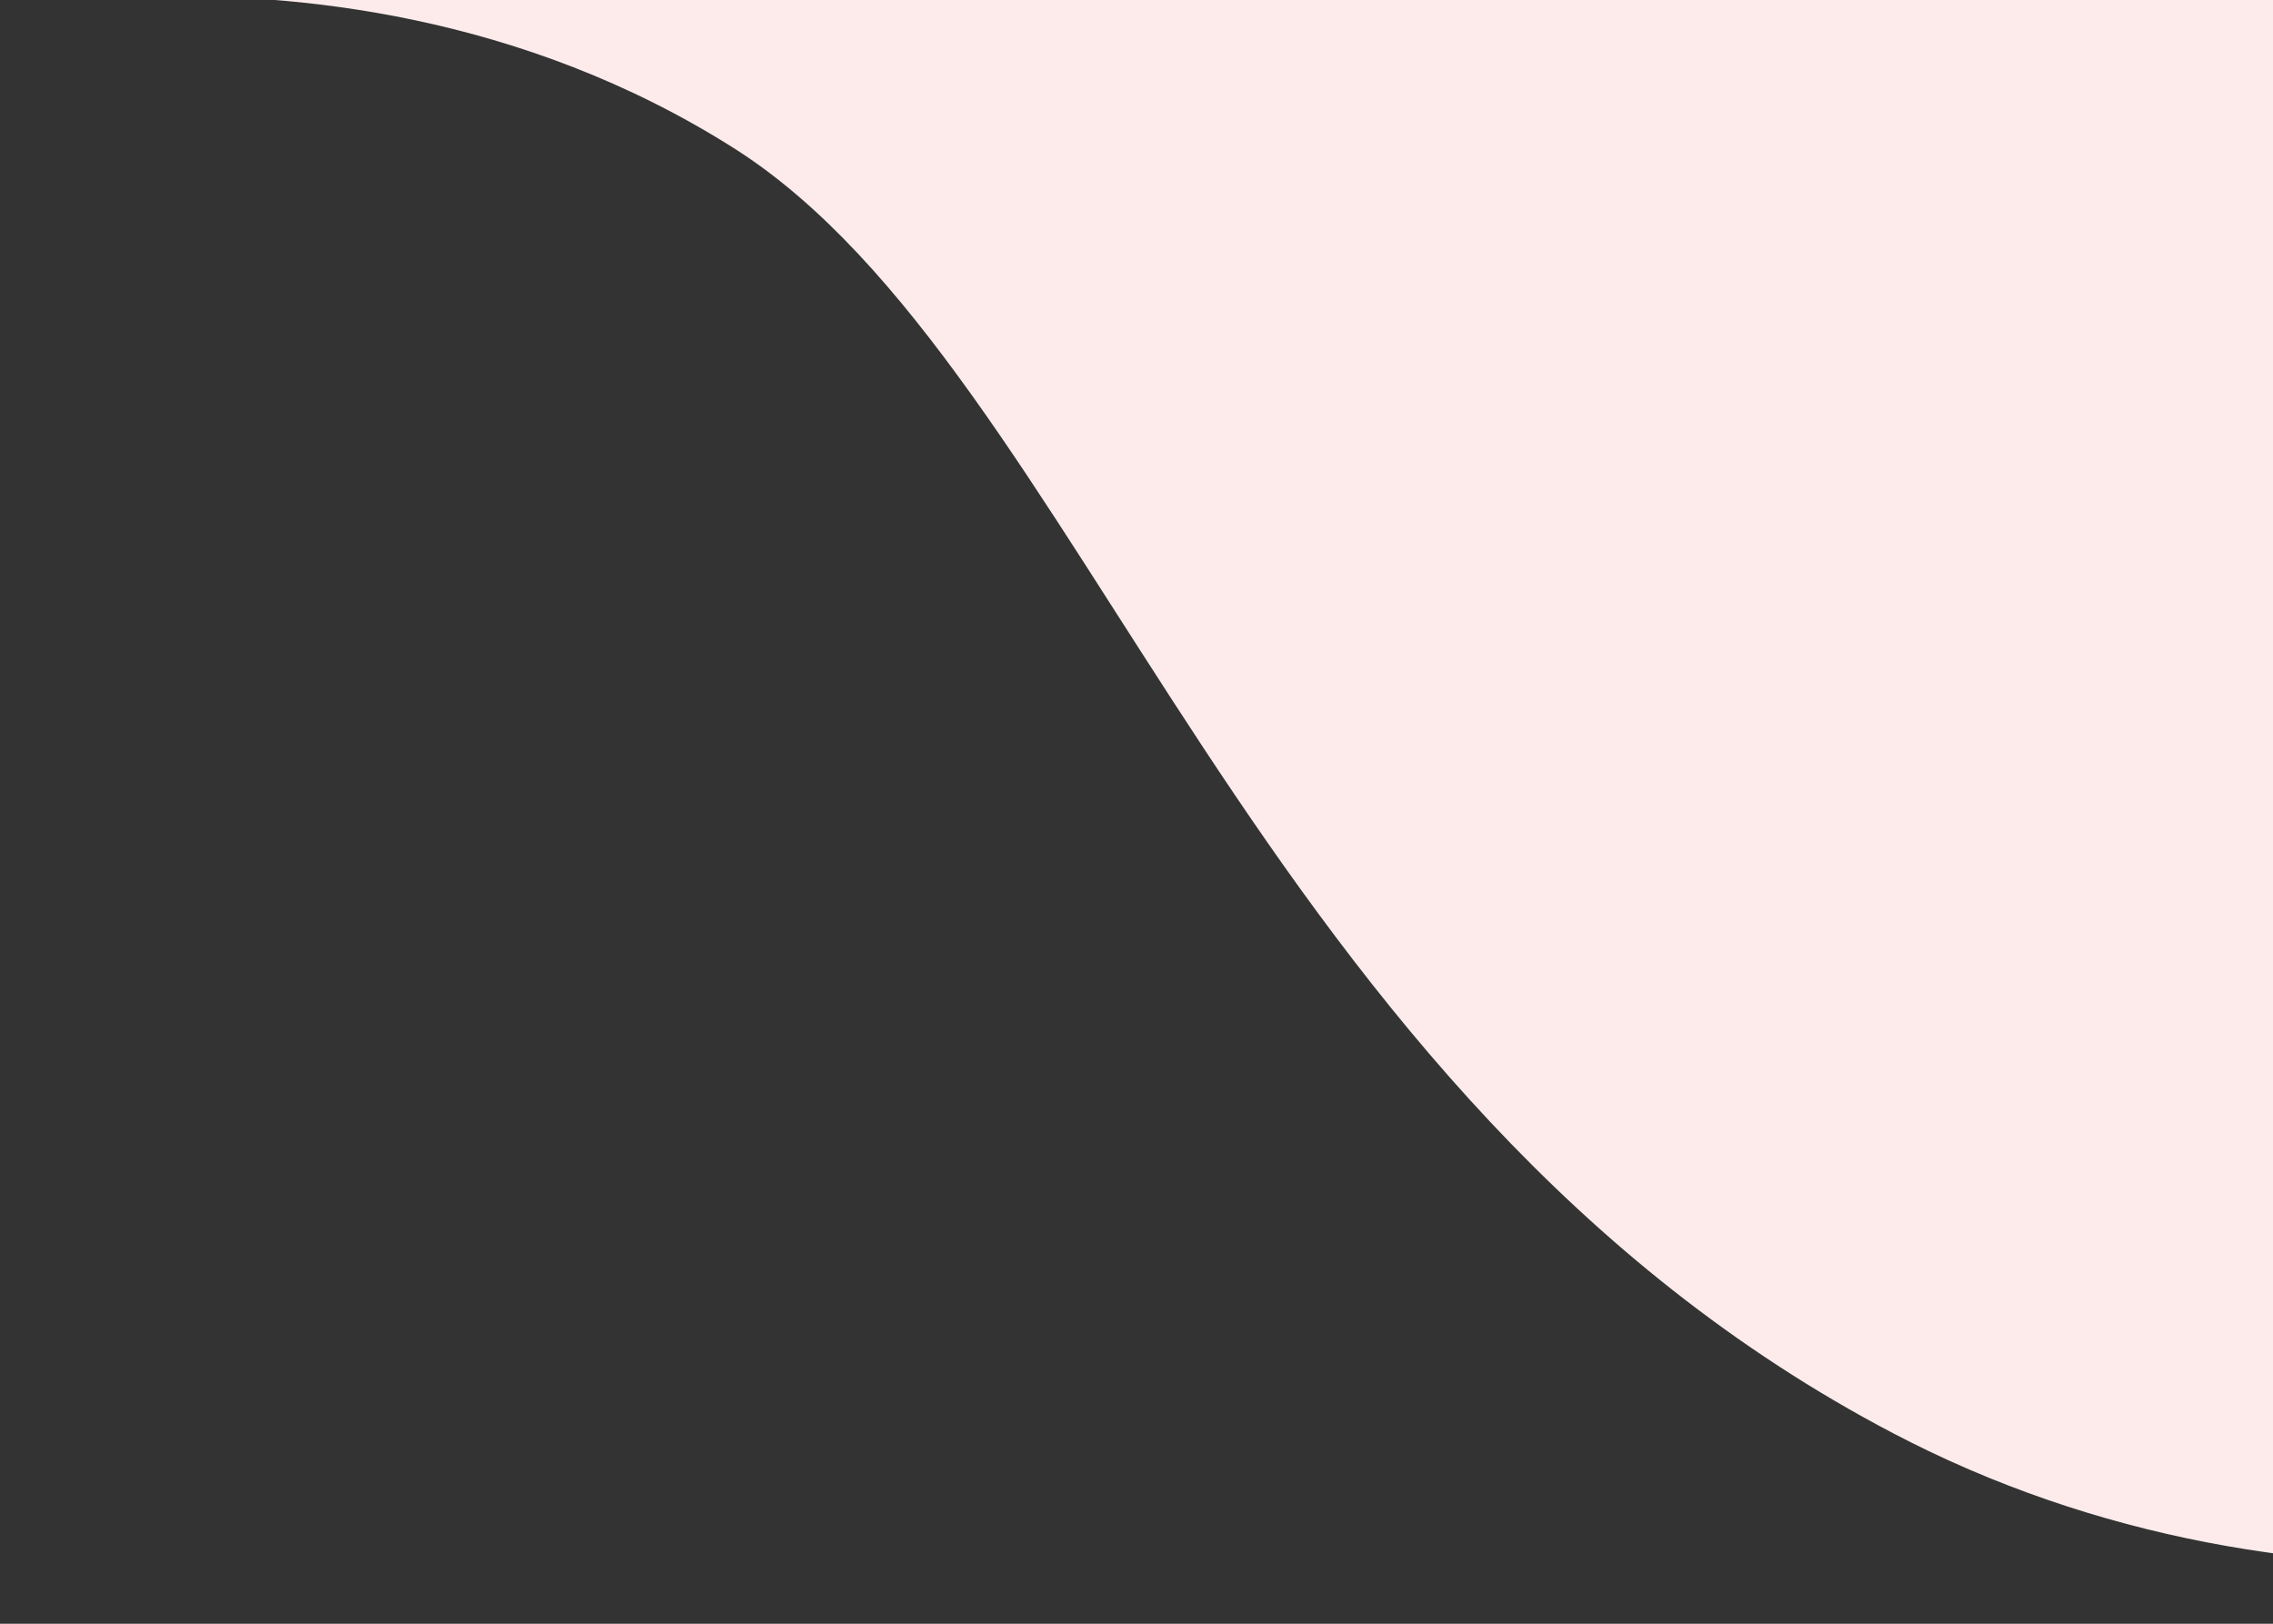 <?xml version="1.0" encoding="utf-8"?>
<!-- Generator: Adobe Illustrator 23.0.3, SVG Export Plug-In . SVG Version: 6.00 Build 0)  -->
<svg version="1.1" xmlns="http://www.w3.org/2000/svg" xmlns:xlink="http://www.w3.org/1999/xlink" x="0px" y="0px"
	 viewBox="0 0 420 300" style="enable-background:new 0 0 420 300;" xml:space="preserve">
<rect x="0" y="0" width="420" height="300" fill="#333333" stroke="none"/>
<style type="text/css">
	.st0{fill:#FDEBEB;}
</style>
<g id="Layer_1">
	<path class="st0" d="M527-34H73.6C52-34,33.7-20,27.1-0.6c26.8-0.8,69.2,3,108.7,28.1c64.2,40.9,95.3,175.1,214,237.3
		c74.2,38.9,164.3,27.7,226.2-9.5V15C576-12.1,554.1-34,527-34z"/>
</g>
<g id="Layer_2">
</g>
</svg>
